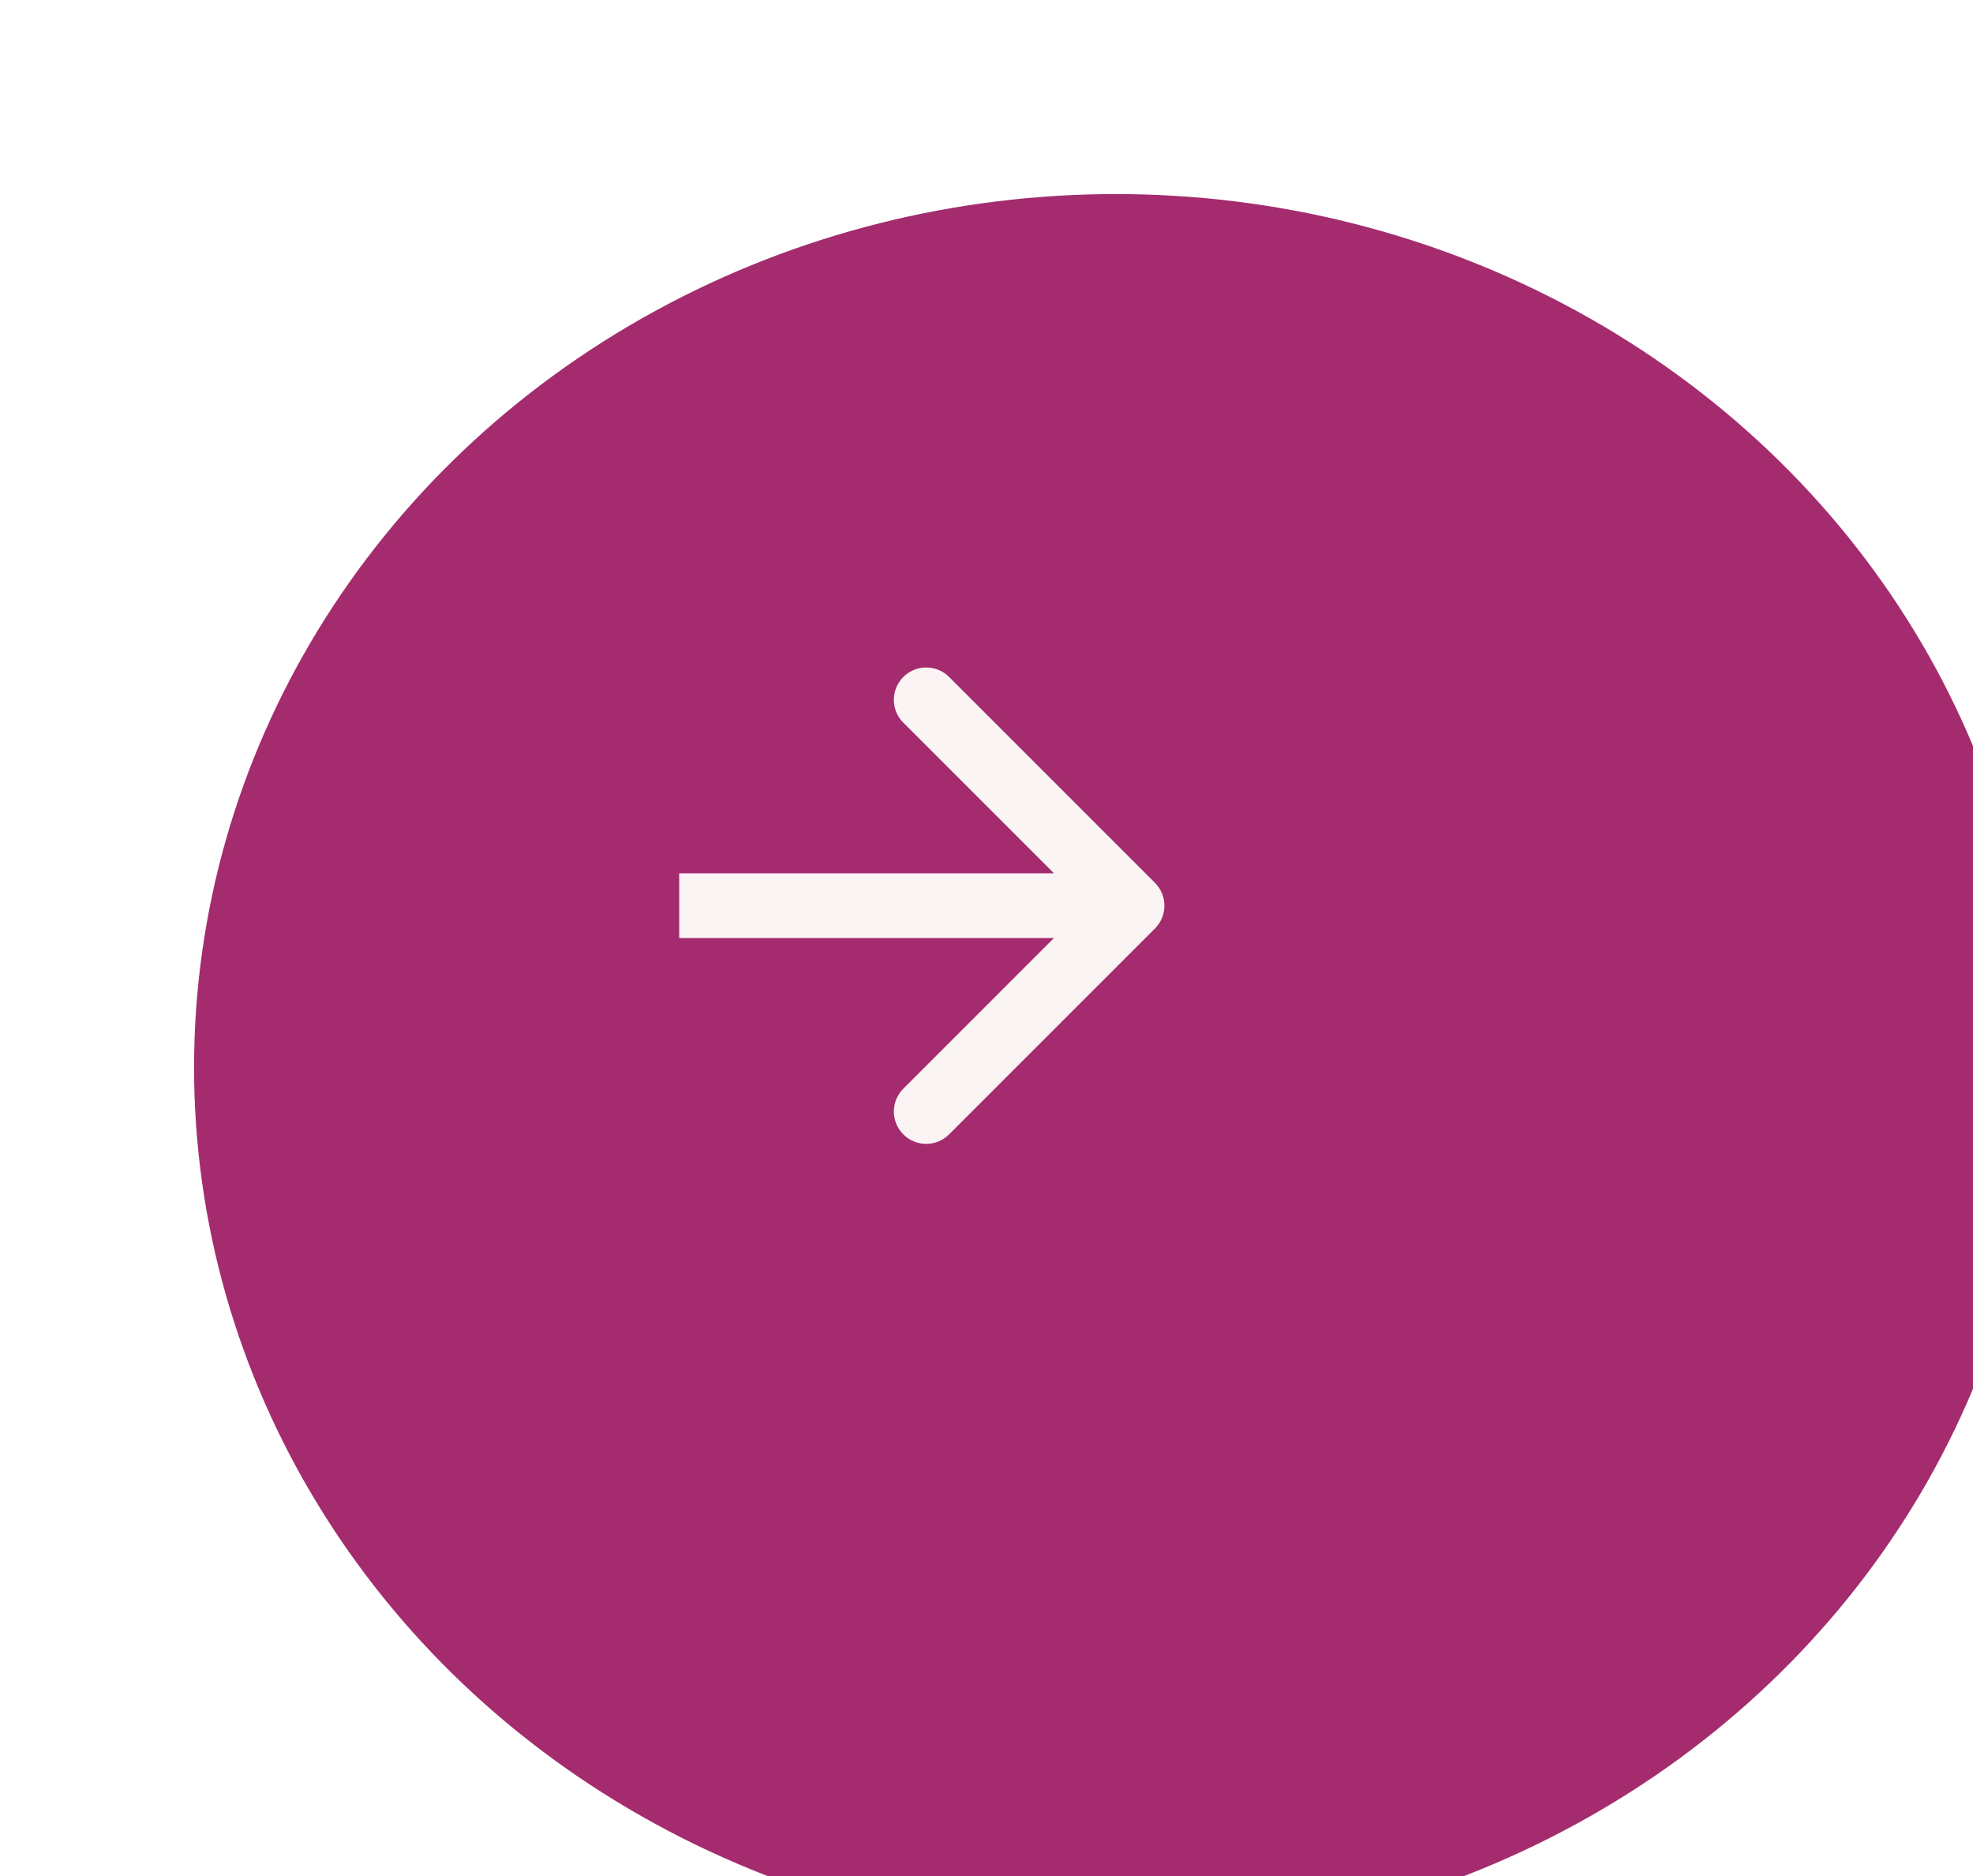 <svg width="61" height="58" viewBox="0 0 61 58" fill="none" xmlns="http://www.w3.org/2000/svg">
<g filter="url(#filter0_dii)">
<ellipse cx="29.5" cy="28" rx="28.5" ry="27" fill="#A42C6E"/>
</g>
<path d="M35.707 28.707C36.098 28.317 36.098 27.683 35.707 27.293L29.343 20.929C28.953 20.538 28.32 20.538 27.929 20.929C27.538 21.32 27.538 21.953 27.929 22.343L33.586 28L27.929 33.657C27.538 34.047 27.538 34.681 27.929 35.071C28.32 35.462 28.953 35.462 29.343 35.071L35.707 28.707ZM21 29H35V27H21V29Z" fill="#FBF4F4"/>
<defs>
<filter id="filter0_dii" x="0" y="0" width="61" height="58" filterUnits="userSpaceOnUse" color-interpolation-filters="sRGB">
<feFlood flood-opacity="0" result="BackgroundImageFix"/>
<feColorMatrix in="SourceAlpha" type="matrix" values="0 0 0 0 0 0 0 0 0 0 0 0 0 0 0 0 0 0 127 0"/>
<feOffset dx="1" dy="1"/>
<feGaussianBlur stdDeviation="1"/>
<feColorMatrix type="matrix" values="0 0 0 0 0 0 0 0 0 0 0 0 0 0 0 0 0 0 0.25 0"/>
<feBlend mode="luminosity" in2="BackgroundImageFix" result="effect1_dropShadow"/>
<feBlend mode="normal" in="SourceGraphic" in2="effect1_dropShadow" result="shape"/>
<feColorMatrix in="SourceAlpha" type="matrix" values="0 0 0 0 0 0 0 0 0 0 0 0 0 0 0 0 0 0 127 0" result="hardAlpha"/>
<feOffset dy="4"/>
<feGaussianBlur stdDeviation="1"/>
<feComposite in2="hardAlpha" operator="arithmetic" k2="-1" k3="1"/>
<feColorMatrix type="matrix" values="0 0 0 0 0.642 0 0 0 0 0.171 0 0 0 0 0.433 0 0 0 0.5 0"/>
<feBlend mode="normal" in2="shape" result="effect2_innerShadow"/>
<feColorMatrix in="SourceAlpha" type="matrix" values="0 0 0 0 0 0 0 0 0 0 0 0 0 0 0 0 0 0 127 0" result="hardAlpha"/>
<feOffset dx="4"/>
<feGaussianBlur stdDeviation="1"/>
<feComposite in2="hardAlpha" operator="arithmetic" k2="-1" k3="1"/>
<feColorMatrix type="matrix" values="0 0 0 0 0 0 0 0 0 0 0 0 0 0 0 0 0 0 0.25 0"/>
<feBlend mode="luminosity" in2="effect2_innerShadow" result="effect3_innerShadow"/>
</filter>
</defs>
</svg>
